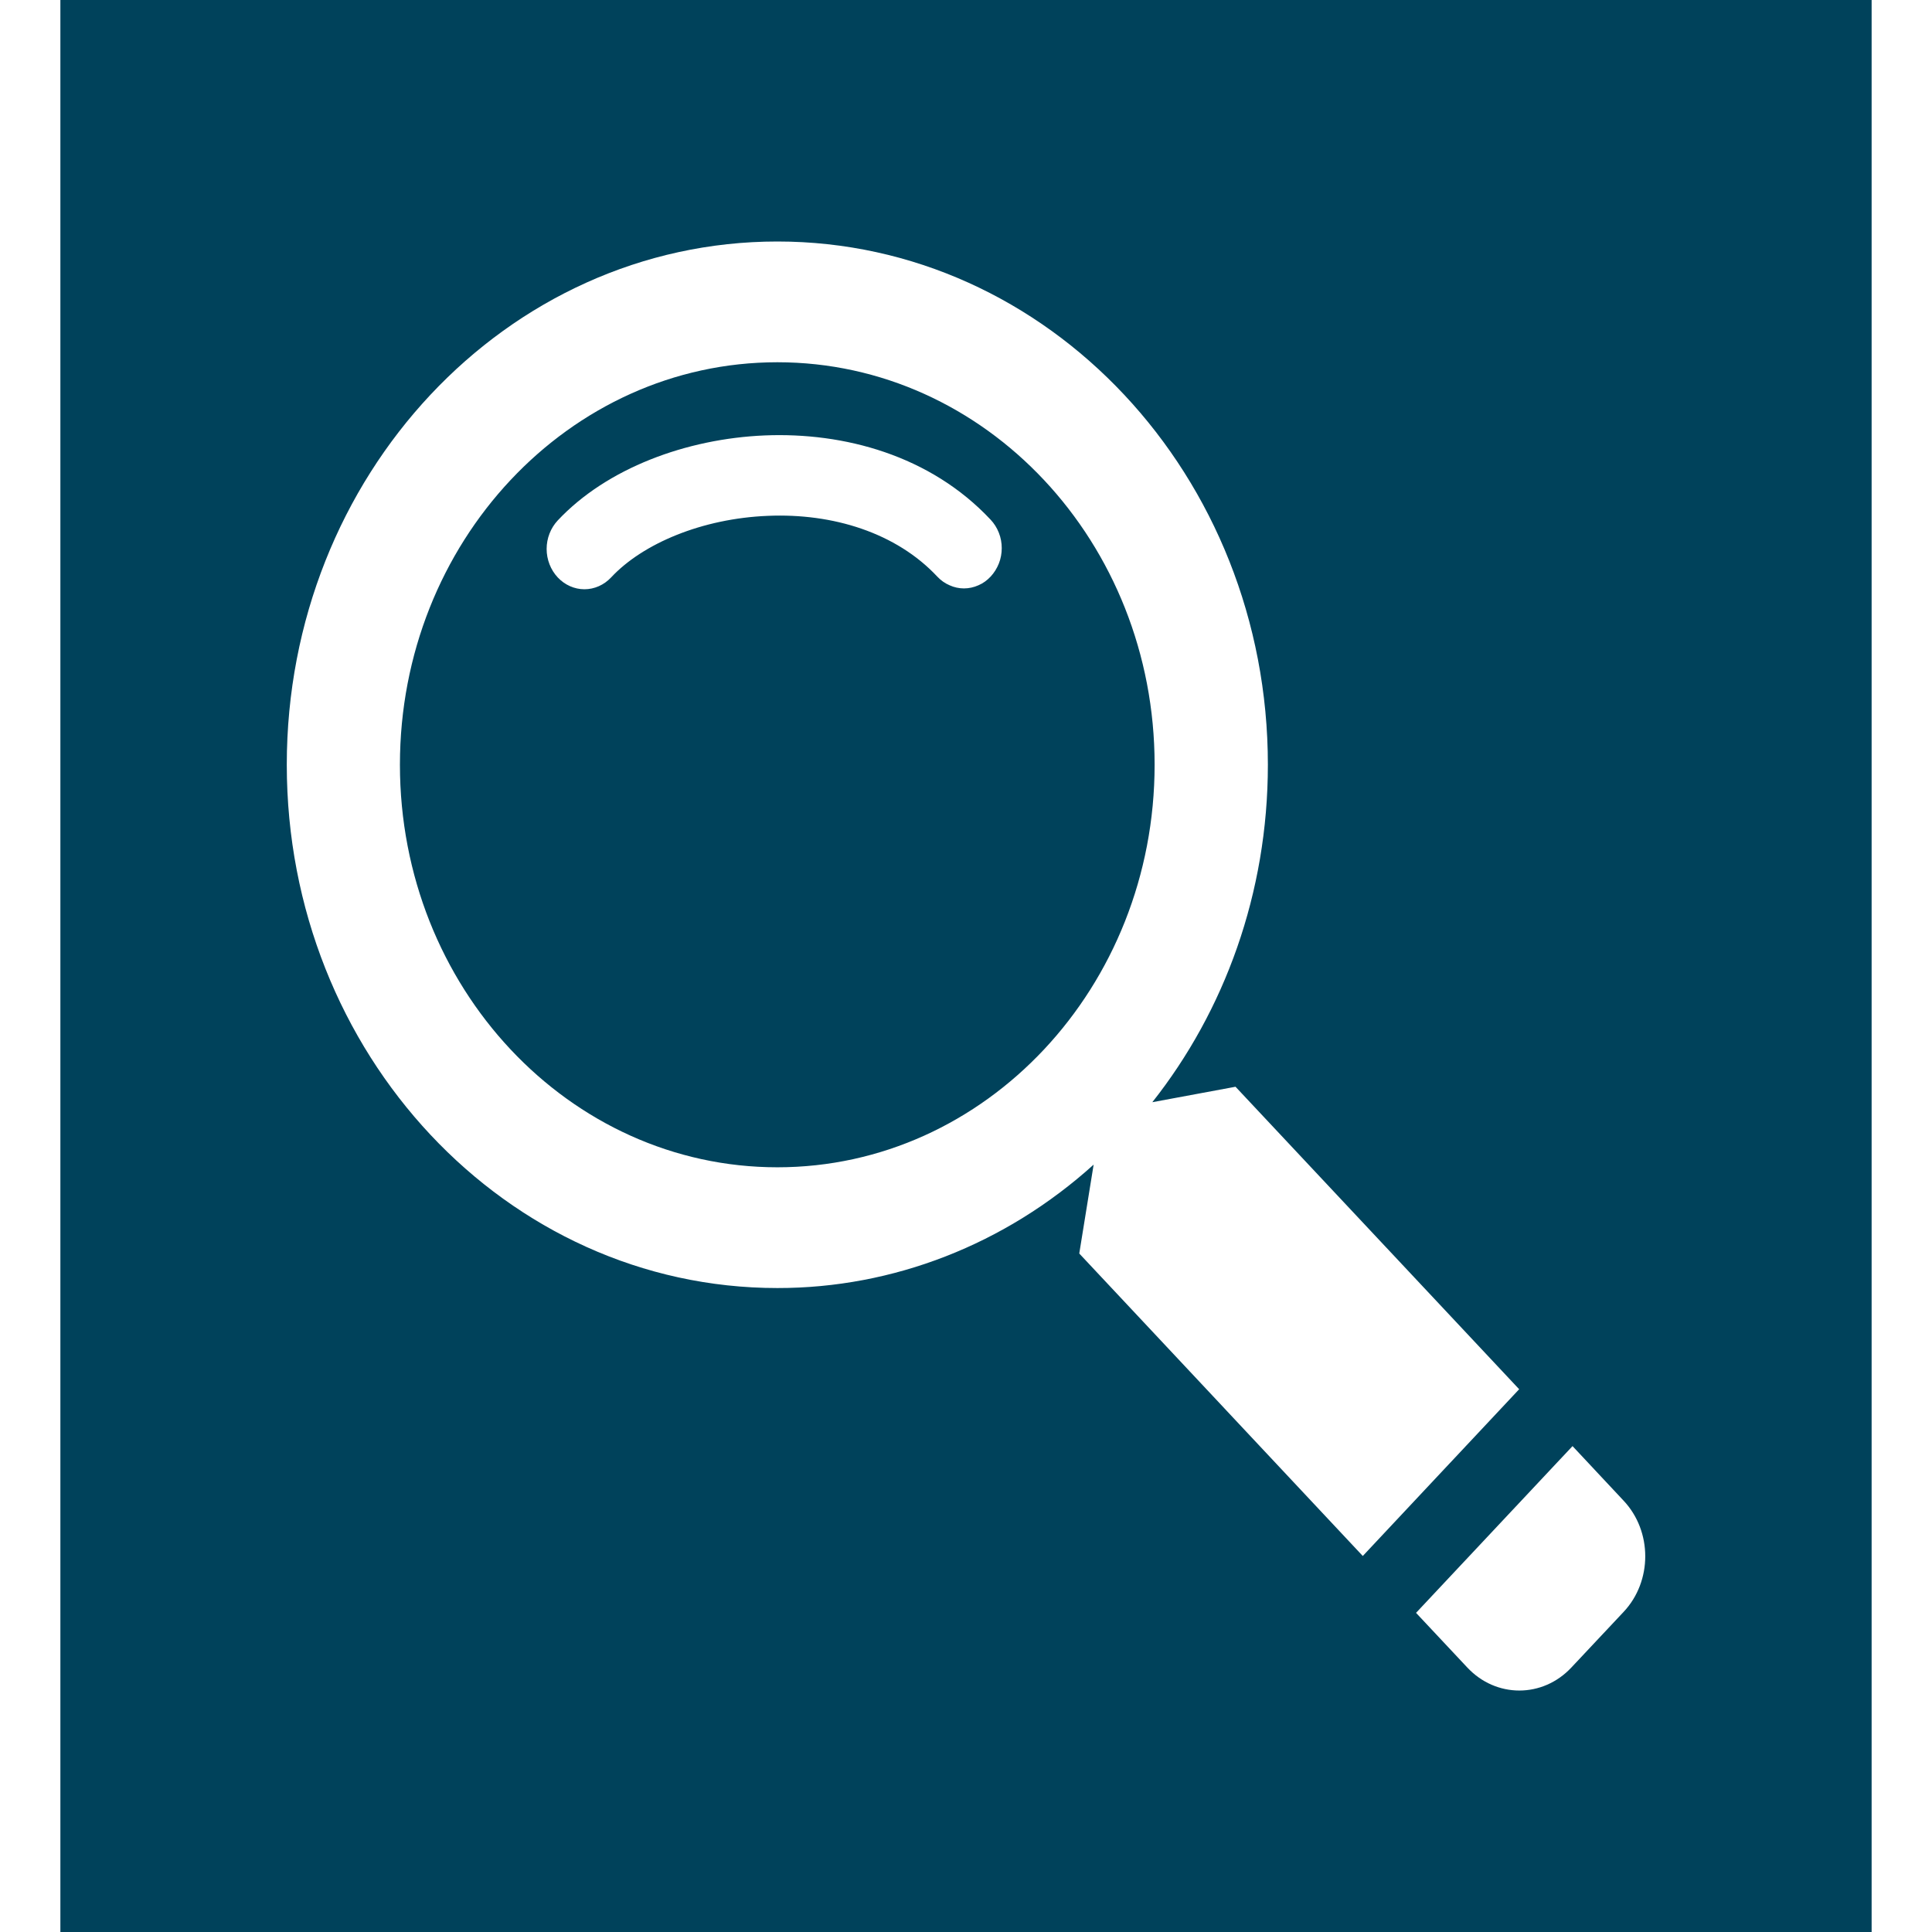 <svg width="16" height="16" viewBox="0 0 16 16" fill="none" xmlns="http://www.w3.org/2000/svg">
<path fill-rule="evenodd" clip-rule="evenodd" d="M15.5 0H0.5V16H15.5V0ZM9.562 6.333C9.562 8.174 8.163 9.667 6.438 9.667C4.712 9.667 3.312 8.174 3.312 6.333C3.312 4.492 4.712 3 6.438 3C8.163 3 9.562 4.492 9.562 6.333ZM9.057 9.645C8.325 10.306 7.397 10.668 6.438 10.667C4.194 10.667 2.375 8.727 2.375 6.333C2.375 3.94 4.194 2 6.438 2C8.681 2 10.5 3.94 10.5 6.333C10.5 7.398 10.14 8.373 9.543 9.128L10.232 9L12.581 11.505L11.286 12.886L8.938 10.381L9.057 9.645ZM6.359 4.272C5.815 4.294 5.323 4.501 5.061 4.782C5.002 4.845 4.922 4.88 4.84 4.88C4.757 4.88 4.677 4.844 4.619 4.782C4.56 4.719 4.527 4.634 4.527 4.546C4.527 4.458 4.56 4.373 4.619 4.31C5.024 3.878 5.684 3.633 6.334 3.606C6.989 3.579 7.704 3.77 8.204 4.304C8.233 4.335 8.256 4.371 8.272 4.412C8.288 4.452 8.296 4.496 8.296 4.539C8.296 4.583 8.288 4.627 8.272 4.667C8.256 4.707 8.233 4.744 8.204 4.775C8.175 4.806 8.141 4.831 8.103 4.847C8.065 4.864 8.024 4.873 7.983 4.873C7.942 4.873 7.901 4.864 7.864 4.847C7.826 4.831 7.791 4.806 7.762 4.775C7.422 4.412 6.898 4.249 6.359 4.272V4.272ZM11.727 13.357L13.023 11.976L13.446 12.428C13.685 12.682 13.685 13.095 13.446 13.349L13.014 13.809C12.776 14.064 12.389 14.064 12.151 13.809L11.727 13.357Z" fill="#00425B"/>
</svg>
